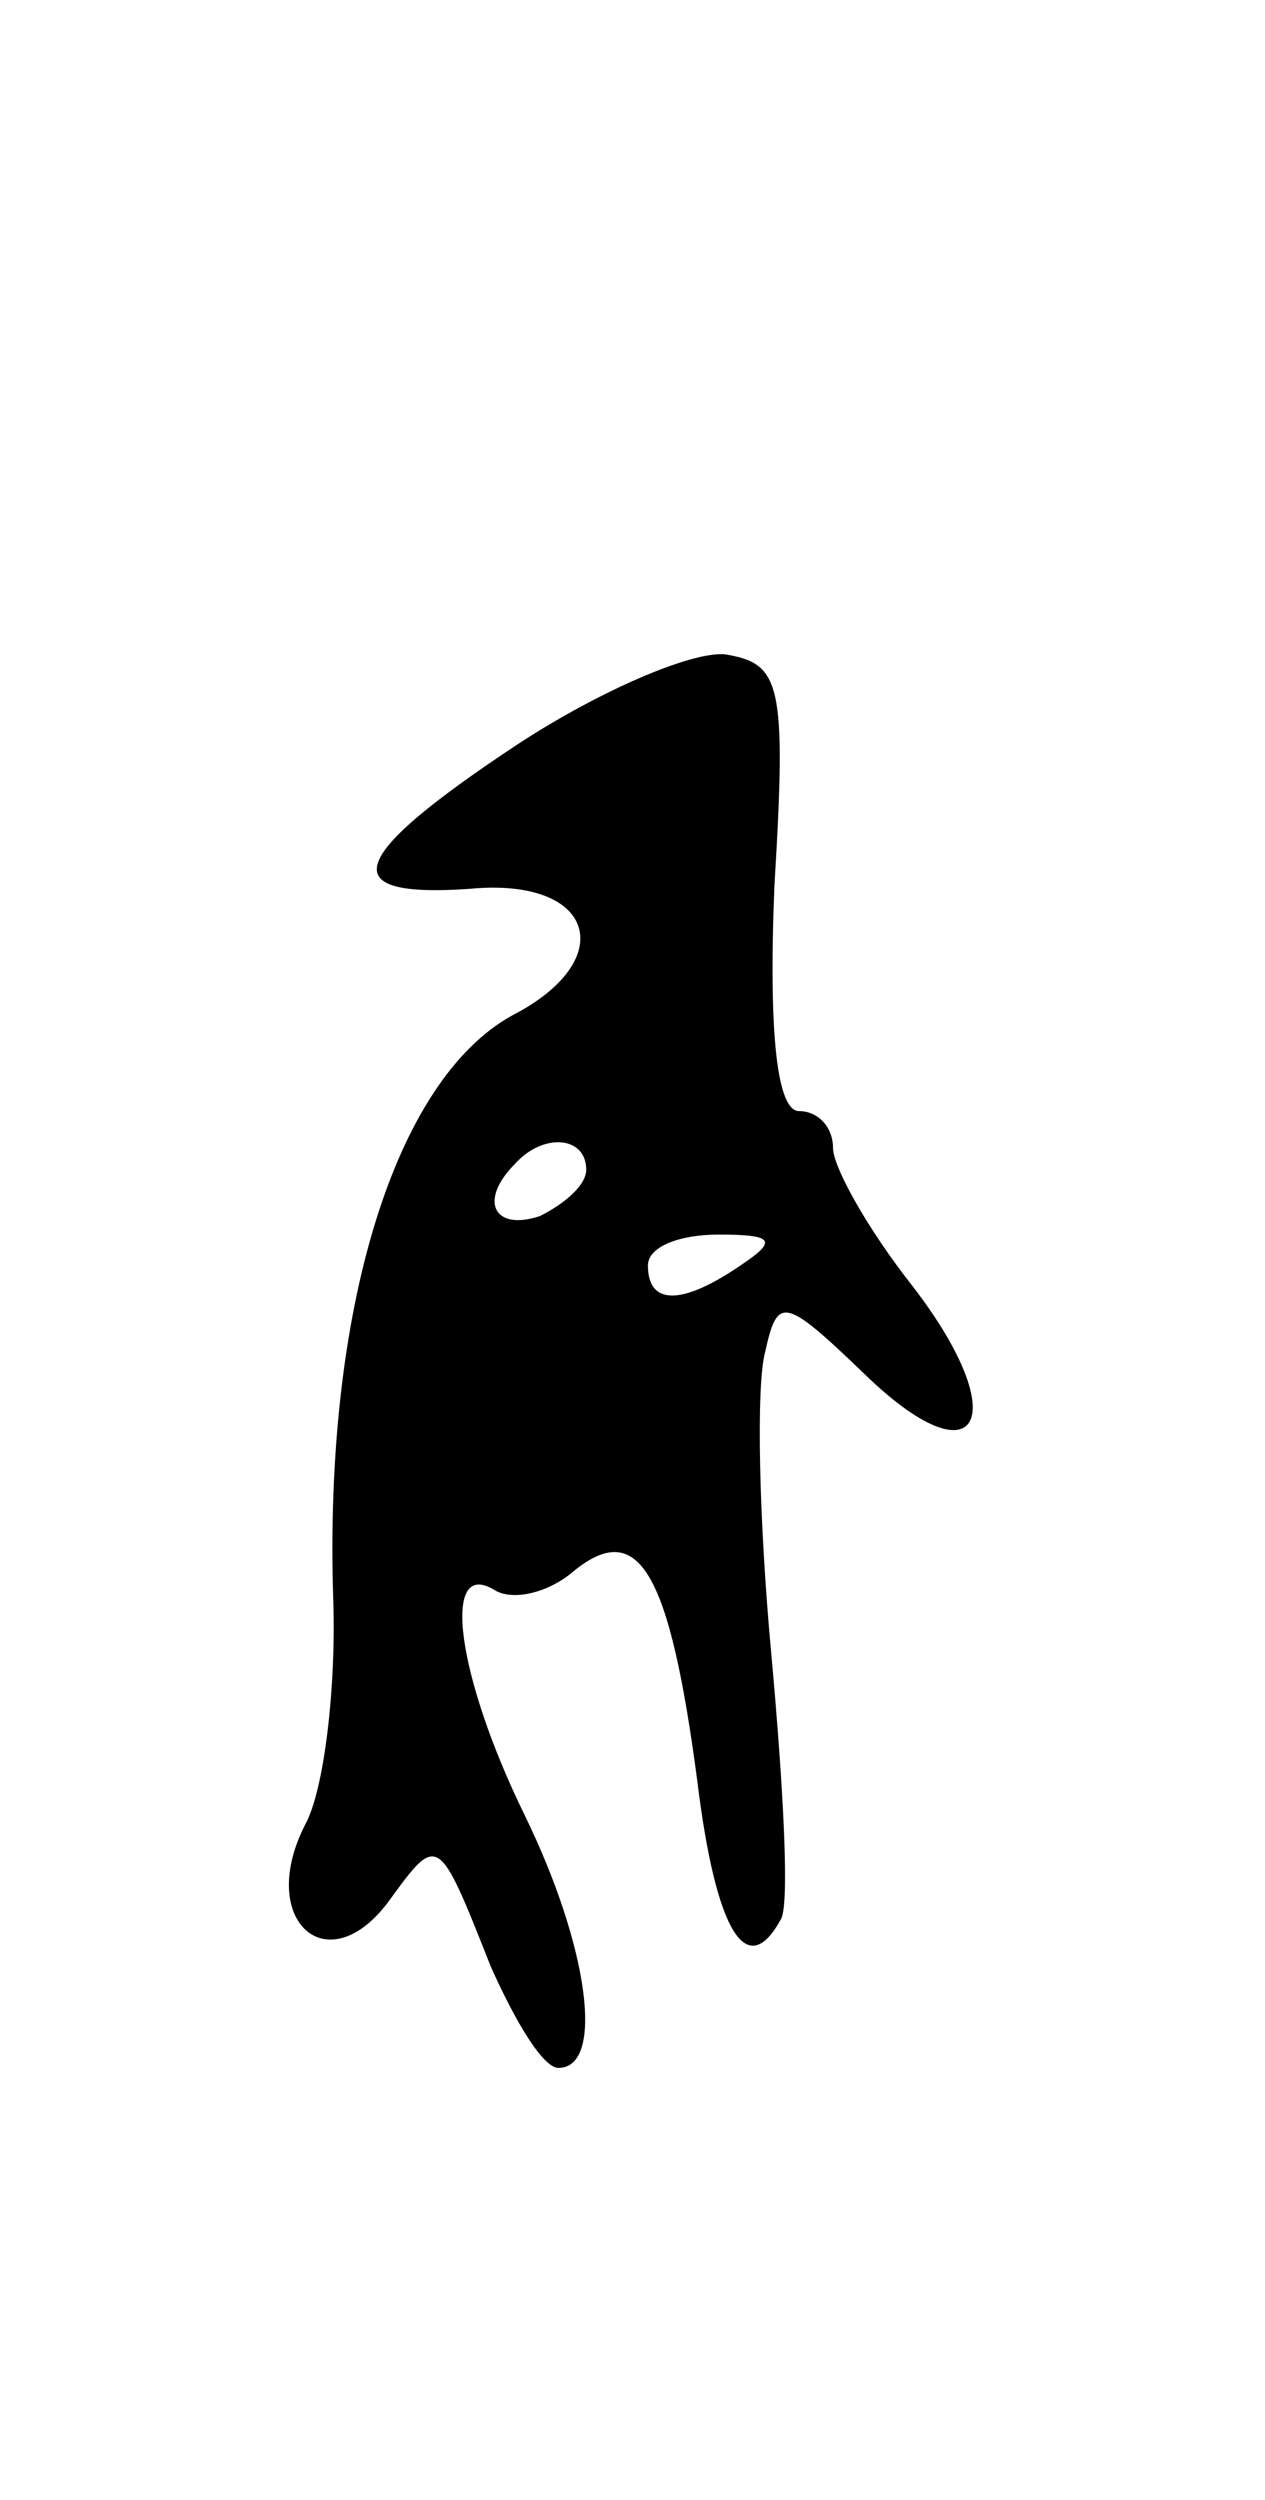 <svg version="1.0" xmlns="http://www.w3.org/2000/svg"
 width="41pt" height="81pt" viewBox="0 0 41 81"
 preserveAspectRatio="xMidYMid meet">
<g transform="translate(0,81) scale(0.1,-0.1)"
fill="#000000" stroke="none">
<path d="M168 569 c-56 -37 -60 -50 -16 -47 41 4 49 -23 14 -41 -38 -21 -61
-95 -58 -189 1 -29 -3 -62 -9 -73 -16 -31 7 -52 27 -25 16 22 16 22 33 -21 8
-18 17 -33 22 -33 15 0 10 39 -11 82 -22 45 -27 83 -10 73 6 -4 18 -1 26 6 21
17 31 0 40 -68 6 -49 16 -65 27 -45 3 4 1 42 -3 86 -4 43 -5 87 -2 98 4 18 6
18 32 -7 37 -36 49 -15 16 28 -15 19 -26 39 -26 45 0 7 -5 12 -11 12 -7 0 -10
24 -8 73 4 66 2 72 -16 75 -11 1 -41 -12 -67 -29z m22 -138 c0 -5 -7 -11 -15
-15 -15 -5 -20 5 -8 17 9 10 23 9 23 -2z m50 -31 c-19 -13 -30 -13 -30 0 0 6
10 10 23 10 18 0 19 -2 7 -10z"/>
</g>
</svg>
